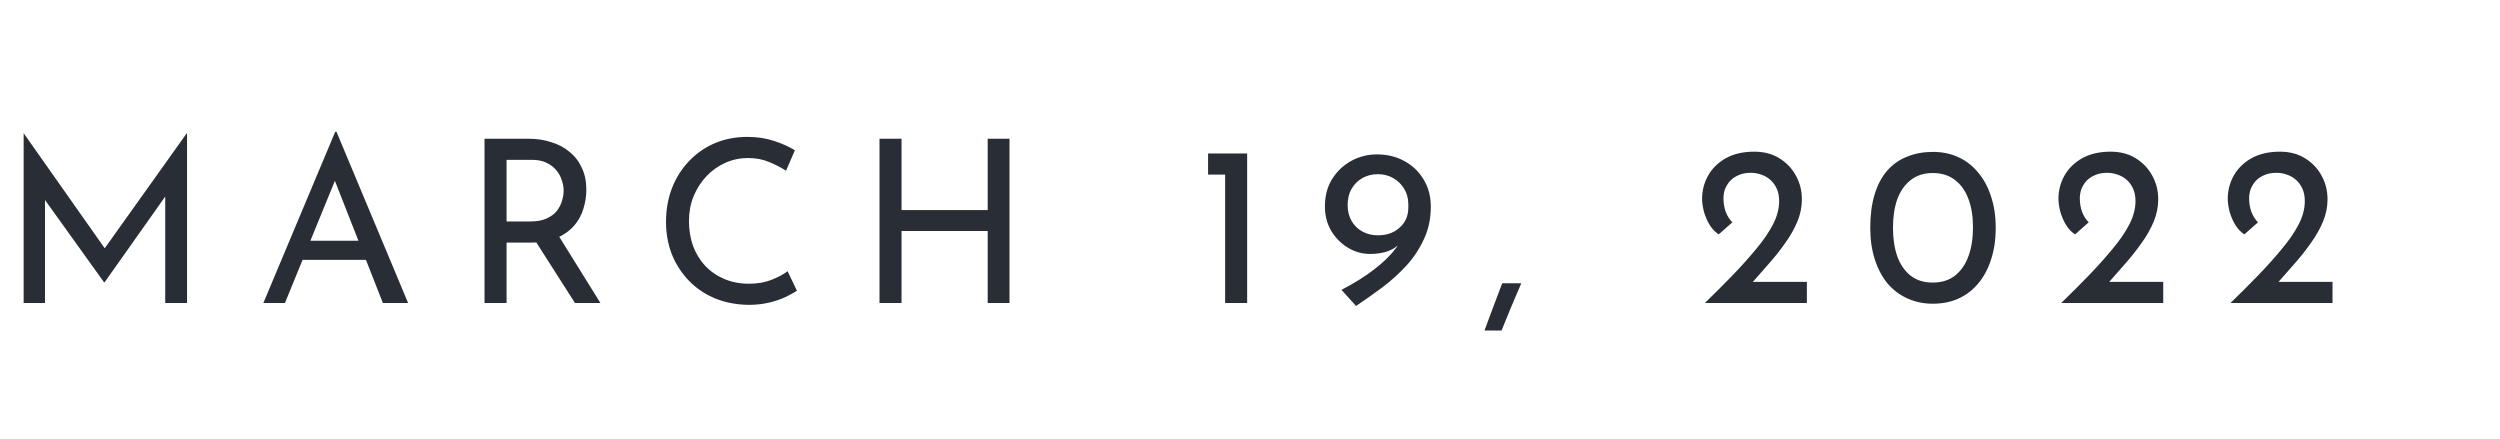 <svg width="165" height="29" viewBox="0 0 165 29" fill="none" xmlns="http://www.w3.org/2000/svg">
<path d="M1.56 20V8.81H1.575L7.26 16.88L6.645 16.76L12.315 8.81H12.345V20H10.905V12.11L10.995 12.845L6.9 18.635H6.87L2.715 12.845L2.97 12.17V20H1.56ZM17.381 20L22.121 8.705H22.211L26.936 20H25.271L21.731 10.985L22.766 10.31L18.806 20H17.381ZM20.156 15.89H24.191L24.671 17.15H19.736L20.156 15.89ZM34.859 9.155C35.409 9.155 35.914 9.23 36.374 9.38C36.844 9.52 37.249 9.735 37.589 10.025C37.939 10.305 38.209 10.655 38.399 11.075C38.599 11.485 38.699 11.965 38.699 12.515C38.699 12.945 38.634 13.365 38.504 13.775C38.384 14.185 38.179 14.56 37.889 14.9C37.599 15.23 37.219 15.5 36.749 15.71C36.289 15.91 35.719 16.01 35.039 16.01H33.434V20H31.979V9.155H34.859ZM35.009 14.615C35.439 14.615 35.794 14.55 36.074 14.42C36.364 14.29 36.589 14.125 36.749 13.925C36.909 13.715 37.024 13.49 37.094 13.25C37.164 13.01 37.199 12.785 37.199 12.575C37.199 12.355 37.159 12.13 37.079 11.9C37.009 11.66 36.889 11.44 36.719 11.24C36.559 11.04 36.344 10.875 36.074 10.745C35.814 10.615 35.494 10.55 35.114 10.55H33.434V14.615H35.009ZM36.794 15.44L39.629 20H37.949L35.069 15.485L36.794 15.44ZM52.597 19.19C52.417 19.31 52.172 19.445 51.862 19.595C51.552 19.745 51.187 19.87 50.767 19.97C50.357 20.07 49.907 20.12 49.417 20.12C48.577 20.11 47.817 19.96 47.137 19.67C46.467 19.38 45.897 18.985 45.427 18.485C44.957 17.985 44.592 17.41 44.332 16.76C44.082 16.1 43.957 15.4 43.957 14.66C43.957 13.85 44.087 13.105 44.347 12.425C44.617 11.735 44.992 11.14 45.472 10.64C45.952 10.13 46.517 9.735 47.167 9.455C47.827 9.175 48.547 9.035 49.327 9.035C49.977 9.035 50.567 9.125 51.097 9.305C51.627 9.475 52.082 9.68 52.462 9.92L51.877 11.27C51.577 11.07 51.212 10.88 50.782 10.7C50.362 10.52 49.892 10.43 49.372 10.43C48.842 10.43 48.342 10.535 47.872 10.745C47.402 10.955 46.987 11.25 46.627 11.63C46.267 12.01 45.982 12.455 45.772 12.965C45.572 13.465 45.472 14.005 45.472 14.585C45.472 15.175 45.562 15.725 45.742 16.235C45.932 16.735 46.197 17.17 46.537 17.54C46.887 17.91 47.307 18.2 47.797 18.41C48.287 18.62 48.837 18.725 49.447 18.725C49.997 18.725 50.487 18.64 50.917 18.47C51.347 18.3 51.702 18.11 51.982 17.9L52.597 19.19ZM66.627 9.155V20H65.187V15.245H59.502V20H58.047V9.155H59.502V13.865H65.187V9.155H66.627ZM79.733 10.13H82.312V20H80.858V11.525H79.733V10.13ZM90.414 16.76C89.904 16.76 89.424 16.625 88.974 16.355C88.524 16.085 88.154 15.715 87.864 15.245C87.584 14.765 87.444 14.225 87.444 13.625C87.444 12.925 87.604 12.32 87.924 11.81C88.254 11.29 88.679 10.89 89.199 10.61C89.719 10.33 90.279 10.19 90.879 10.19C91.549 10.19 92.149 10.335 92.679 10.625C93.219 10.915 93.644 11.32 93.954 11.84C94.274 12.36 94.434 12.96 94.434 13.64C94.434 14.42 94.284 15.13 93.984 15.77C93.694 16.41 93.309 16.995 92.829 17.525C92.349 18.045 91.819 18.525 91.239 18.965C90.659 19.395 90.079 19.805 89.499 20.195L88.539 19.13C89.369 18.7 90.089 18.25 90.699 17.78C91.309 17.31 91.789 16.84 92.139 16.37C92.489 15.89 92.694 15.44 92.754 15.02L93.174 15.035C92.874 15.595 92.514 16.025 92.094 16.325C91.684 16.615 91.124 16.76 90.414 16.76ZM90.939 15.53C91.529 15.53 92.009 15.36 92.379 15.02C92.759 14.68 92.949 14.24 92.949 13.7V13.43C92.939 13.06 92.844 12.73 92.664 12.44C92.484 12.15 92.244 11.92 91.944 11.75C91.644 11.58 91.309 11.495 90.939 11.495C90.569 11.495 90.229 11.58 89.919 11.75C89.619 11.92 89.379 12.16 89.199 12.47C89.029 12.77 88.944 13.125 88.944 13.535C88.944 13.935 89.034 14.29 89.214 14.6C89.394 14.9 89.634 15.13 89.934 15.29C90.234 15.45 90.569 15.53 90.939 15.53ZM100.406 18.695C100.186 19.215 99.966 19.73 99.746 20.24C99.536 20.76 99.321 21.285 99.101 21.815H97.976C98.176 21.285 98.371 20.76 98.561 20.24C98.751 19.73 98.946 19.215 99.146 18.695H100.406ZM112.519 20C113.159 19.38 113.769 18.77 114.349 18.17C114.929 17.57 115.449 16.99 115.909 16.43C116.379 15.87 116.749 15.33 117.019 14.81C117.289 14.28 117.424 13.77 117.424 13.28C117.424 12.95 117.369 12.67 117.259 12.44C117.149 12.2 117.004 12.005 116.824 11.855C116.654 11.705 116.459 11.595 116.239 11.525C116.019 11.445 115.794 11.405 115.564 11.405C115.234 11.405 114.954 11.46 114.724 11.57C114.494 11.67 114.304 11.805 114.154 11.975C114.014 12.145 113.909 12.325 113.839 12.515C113.779 12.705 113.749 12.895 113.749 13.085C113.749 13.415 113.799 13.715 113.899 13.985C113.999 14.245 114.144 14.475 114.334 14.675L113.434 15.47C113.204 15.32 113.004 15.11 112.834 14.84C112.674 14.57 112.549 14.28 112.459 13.97C112.379 13.65 112.339 13.365 112.339 13.115C112.339 12.575 112.469 12.07 112.729 11.6C112.999 11.12 113.389 10.735 113.899 10.445C114.419 10.155 115.049 10.01 115.789 10.01C116.419 10.01 116.969 10.155 117.439 10.445C117.909 10.735 118.274 11.12 118.534 11.6C118.794 12.07 118.924 12.59 118.924 13.16C118.924 13.66 118.824 14.15 118.624 14.63C118.424 15.11 118.154 15.585 117.814 16.055C117.484 16.525 117.114 16.99 116.704 17.45C116.304 17.9 115.904 18.355 115.504 18.815L114.874 18.605H119.254V20H112.519ZM127.577 20.045C126.967 20.045 126.407 19.93 125.897 19.7C125.387 19.47 124.947 19.14 124.577 18.71C124.217 18.27 123.937 17.74 123.737 17.12C123.537 16.5 123.437 15.805 123.437 15.035C123.437 14.195 123.532 13.465 123.722 12.845C123.912 12.215 124.187 11.69 124.547 11.27C124.917 10.85 125.357 10.54 125.867 10.34C126.377 10.13 126.947 10.025 127.577 10.025C128.187 10.025 128.742 10.14 129.242 10.37C129.752 10.6 130.187 10.935 130.547 11.375C130.917 11.805 131.202 12.33 131.402 12.95C131.612 13.56 131.717 14.255 131.717 15.035C131.717 15.825 131.612 16.53 131.402 17.15C131.202 17.77 130.917 18.295 130.547 18.725C130.187 19.155 129.752 19.485 129.242 19.715C128.742 19.935 128.187 20.045 127.577 20.045ZM127.562 18.65C128.142 18.65 128.627 18.5 129.017 18.2C129.417 17.89 129.717 17.46 129.917 16.91C130.117 16.36 130.217 15.725 130.217 15.005C130.217 14.285 130.117 13.66 129.917 13.13C129.717 12.59 129.417 12.17 129.017 11.87C128.627 11.57 128.142 11.42 127.562 11.42C126.982 11.42 126.497 11.575 126.107 11.885C125.717 12.185 125.422 12.605 125.222 13.145C125.032 13.685 124.937 14.315 124.937 15.035C124.937 15.745 125.032 16.375 125.222 16.925C125.422 17.465 125.717 17.89 126.107 18.2C126.497 18.5 126.982 18.65 127.562 18.65ZM136.038 20C136.678 19.38 137.288 18.77 137.868 18.17C138.448 17.57 138.968 16.99 139.428 16.43C139.898 15.87 140.268 15.33 140.538 14.81C140.808 14.28 140.943 13.77 140.943 13.28C140.943 12.95 140.888 12.67 140.778 12.44C140.668 12.2 140.523 12.005 140.343 11.855C140.173 11.705 139.978 11.595 139.758 11.525C139.538 11.445 139.313 11.405 139.083 11.405C138.753 11.405 138.473 11.46 138.243 11.57C138.013 11.67 137.823 11.805 137.673 11.975C137.533 12.145 137.428 12.325 137.358 12.515C137.298 12.705 137.268 12.895 137.268 13.085C137.268 13.415 137.318 13.715 137.418 13.985C137.518 14.245 137.663 14.475 137.853 14.675L136.953 15.47C136.723 15.32 136.523 15.11 136.353 14.84C136.193 14.57 136.068 14.28 135.978 13.97C135.898 13.65 135.858 13.365 135.858 13.115C135.858 12.575 135.988 12.07 136.248 11.6C136.518 11.12 136.908 10.735 137.418 10.445C137.938 10.155 138.568 10.01 139.308 10.01C139.938 10.01 140.488 10.155 140.958 10.445C141.428 10.735 141.793 11.12 142.053 11.6C142.313 12.07 142.443 12.59 142.443 13.16C142.443 13.66 142.343 14.15 142.143 14.63C141.943 15.11 141.673 15.585 141.333 16.055C141.003 16.525 140.633 16.99 140.223 17.45C139.823 17.9 139.423 18.355 139.023 18.815L138.393 18.605H142.773V20H136.038ZM147.212 20C147.852 19.38 148.462 18.77 149.042 18.17C149.622 17.57 150.142 16.99 150.602 16.43C151.072 15.87 151.442 15.33 151.712 14.81C151.982 14.28 152.117 13.77 152.117 13.28C152.117 12.95 152.062 12.67 151.952 12.44C151.842 12.2 151.697 12.005 151.517 11.855C151.347 11.705 151.152 11.595 150.932 11.525C150.712 11.445 150.487 11.405 150.257 11.405C149.927 11.405 149.647 11.46 149.417 11.57C149.187 11.67 148.997 11.805 148.847 11.975C148.707 12.145 148.602 12.325 148.532 12.515C148.472 12.705 148.442 12.895 148.442 13.085C148.442 13.415 148.492 13.715 148.592 13.985C148.692 14.245 148.837 14.475 149.027 14.675L148.127 15.47C147.897 15.32 147.697 15.11 147.527 14.84C147.367 14.57 147.242 14.28 147.152 13.97C147.072 13.65 147.032 13.365 147.032 13.115C147.032 12.575 147.162 12.07 147.422 11.6C147.692 11.12 148.082 10.735 148.592 10.445C149.112 10.155 149.742 10.01 150.482 10.01C151.112 10.01 151.662 10.155 152.132 10.445C152.602 10.735 152.967 11.12 153.227 11.6C153.487 12.07 153.617 12.59 153.617 13.16C153.617 13.66 153.517 14.15 153.317 14.63C153.117 15.11 152.847 15.585 152.507 16.055C152.177 16.525 151.807 16.99 151.397 17.45C150.997 17.9 150.597 18.355 150.197 18.815L149.567 18.605H153.947V20H147.212Z" fill="#292E36"/>
</svg>
